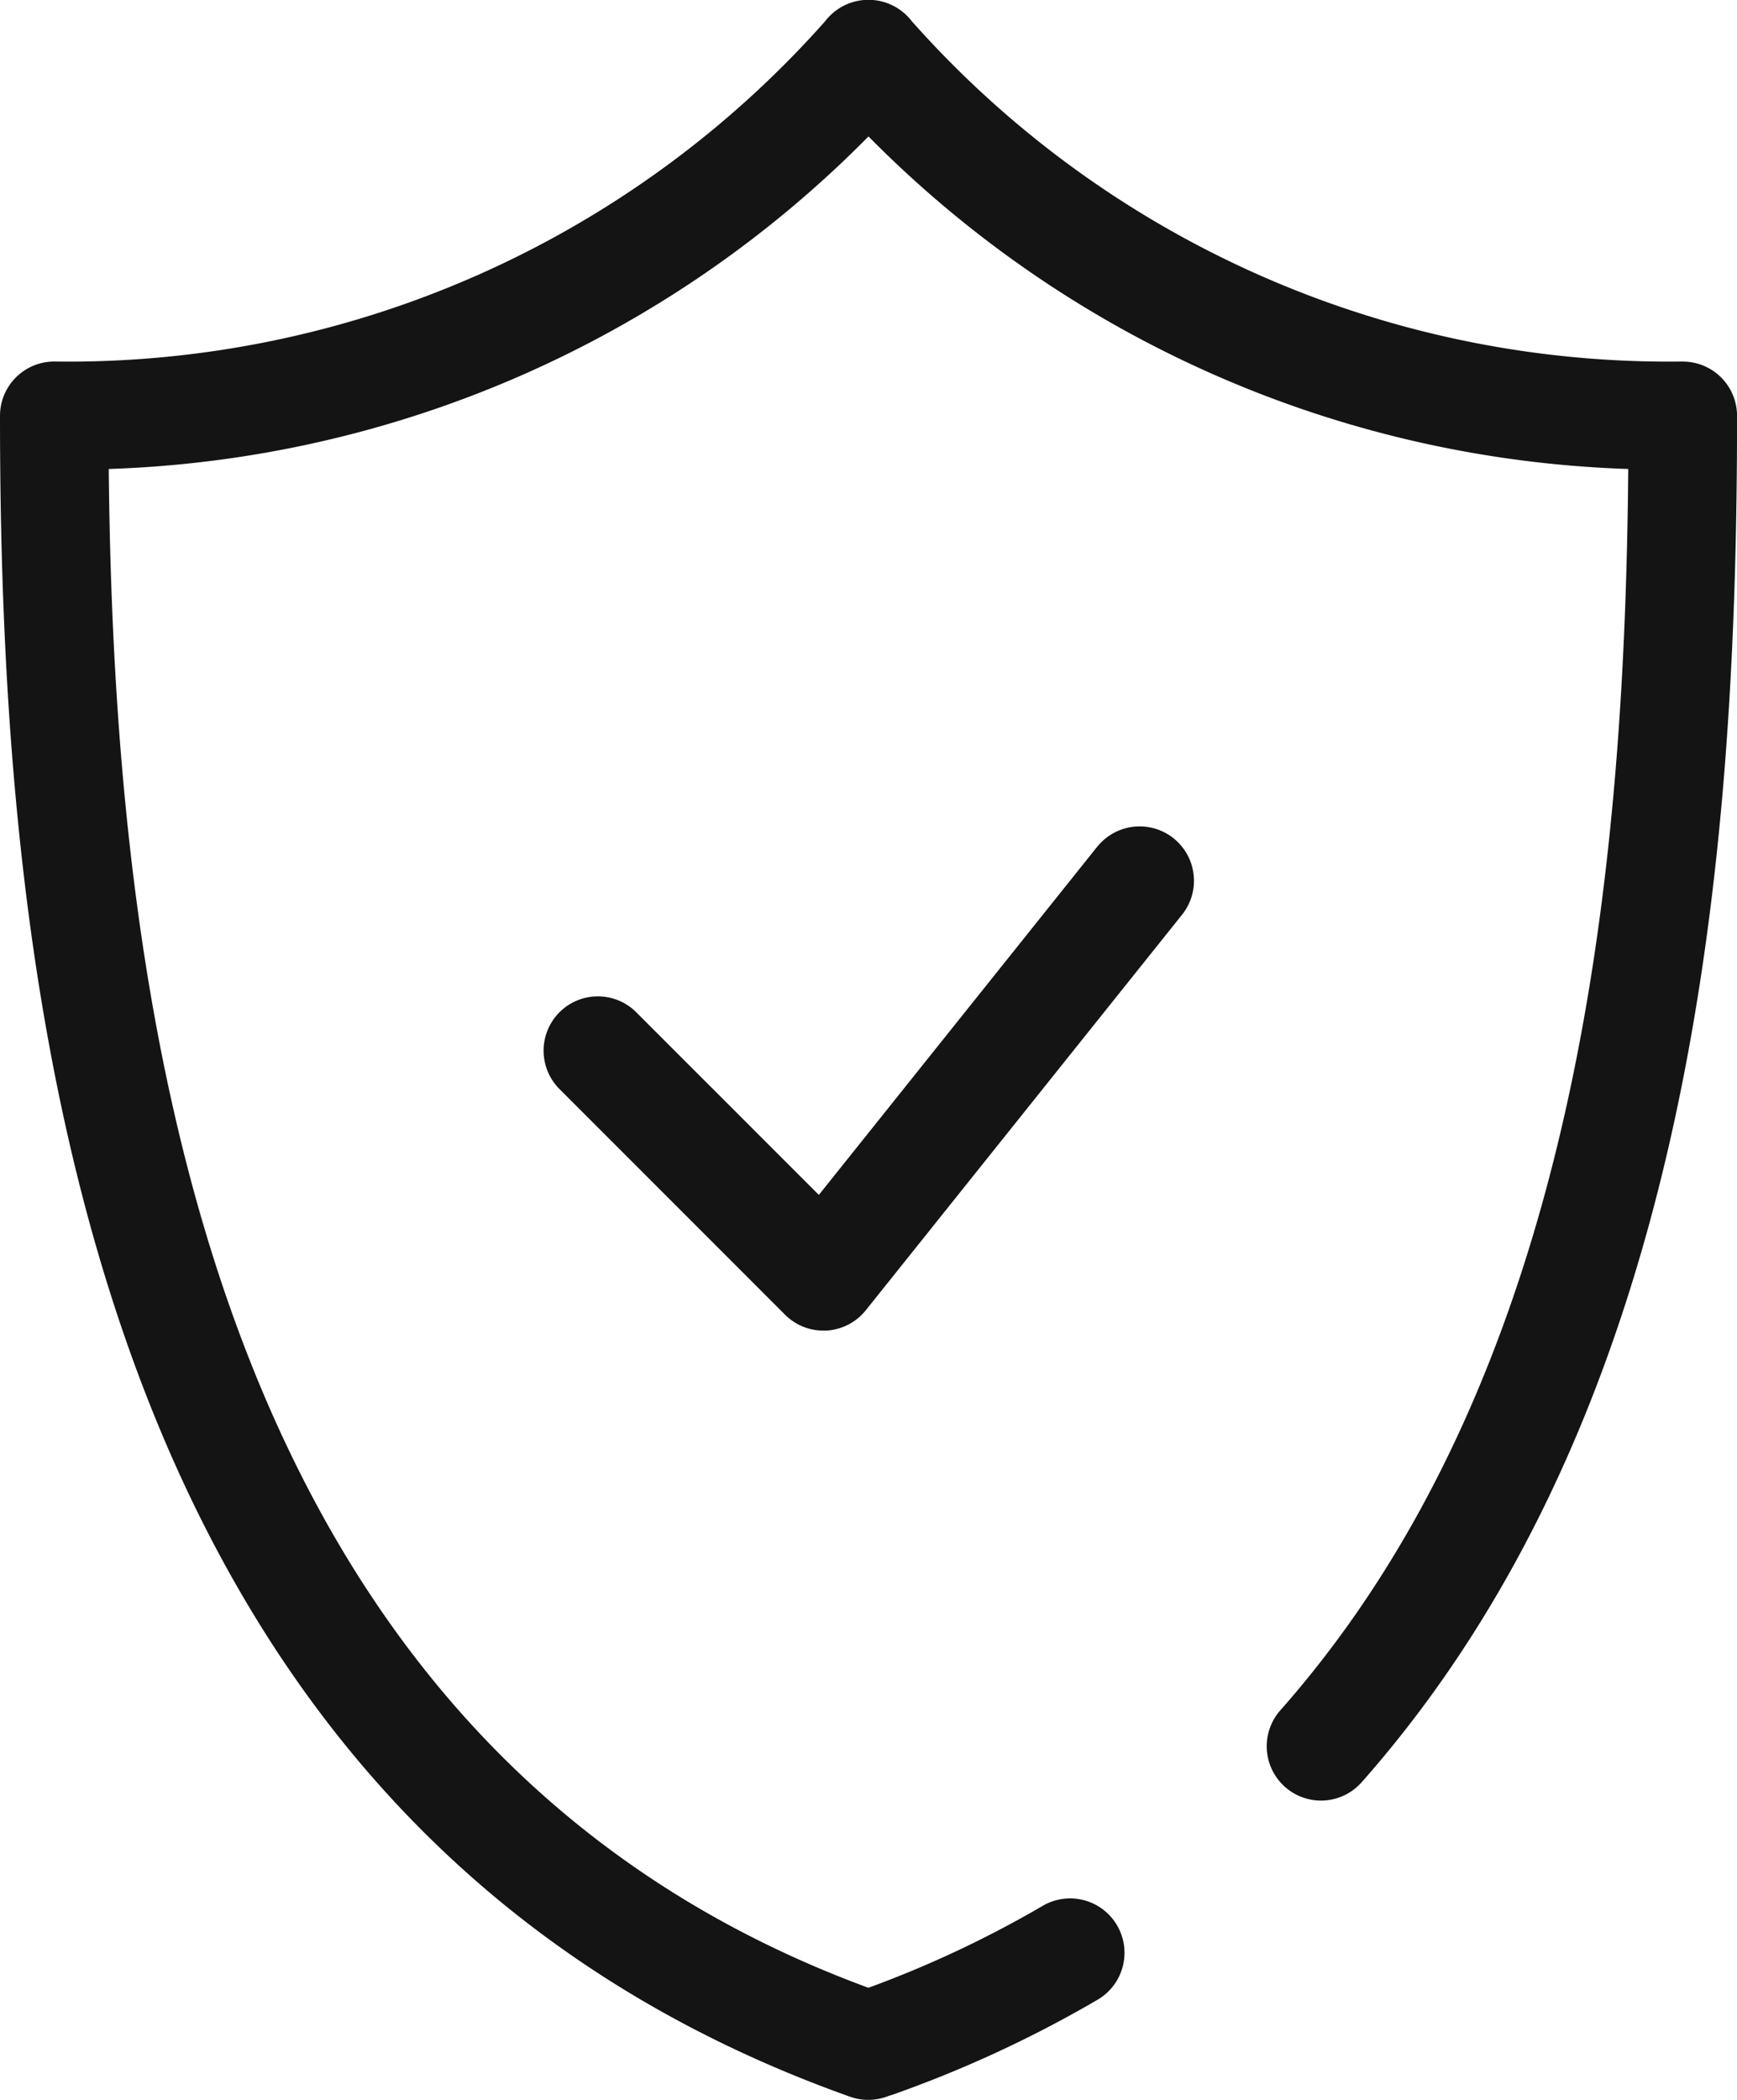 <svg id="Group_8107" data-name="Group 8107" xmlns="http://www.w3.org/2000/svg" xmlns:xlink="http://www.w3.org/1999/xlink" width="35.014" height="42.308" viewBox="0 0 35.014 42.308">
  <defs>
    <clipPath id="clip-path">
      <rect id="Rectangle_2188" data-name="Rectangle 2188" width="35.014" height="42.308" fill="none"/>
    </clipPath>
  </defs>
  <g id="Group_8106" data-name="Group 8106" clip-path="url(#clip-path)">
    <path id="Path_23152" data-name="Path 23152" d="M33.921,7.284A20.4,20.4,0,0,1,18.381.429a1.1,1.1,0,0,0-1.749,0A20.4,20.4,0,0,1,1.094,7.284,1.094,1.094,0,0,0,0,8.379c0,11.92,1.761,28.4,17.135,33.866a1.076,1.076,0,0,0,.367.063,1.111,1.111,0,0,0,.419-.082c.03-.008.061-.018.089-.028a24.066,24.066,0,0,0,4.116-1.908A1.094,1.094,0,0,0,21.017,38.4a21.9,21.9,0,0,1-3.512,1.65C4.214,35.161,2.3,20.536,2.192,9.449a22.551,22.551,0,0,0,15.315-6.7,22.551,22.551,0,0,0,15.315,6.7c-.071,8.256-1.053,18.267-7.013,25.01a1.094,1.094,0,1,0,1.639,1.45c6.707-7.588,7.567-18.7,7.567-27.53a1.094,1.094,0,0,0-1.094-1.094" transform="translate(0 0)" fill="#141414"/>
    <path id="Path_23153" data-name="Path 23153" d="M131.2,182.889l-5.619,7.025-3.692-3.691a1.094,1.094,0,0,0-1.546,1.548l4.556,4.556a1.089,1.089,0,0,0,.773.321l.061,0a1.1,1.1,0,0,0,.794-.409l6.383-7.98a1.095,1.095,0,0,0-1.71-1.368" transform="translate(-109.075 -165.839)" fill="#141414"/>
  </g>
</svg>
